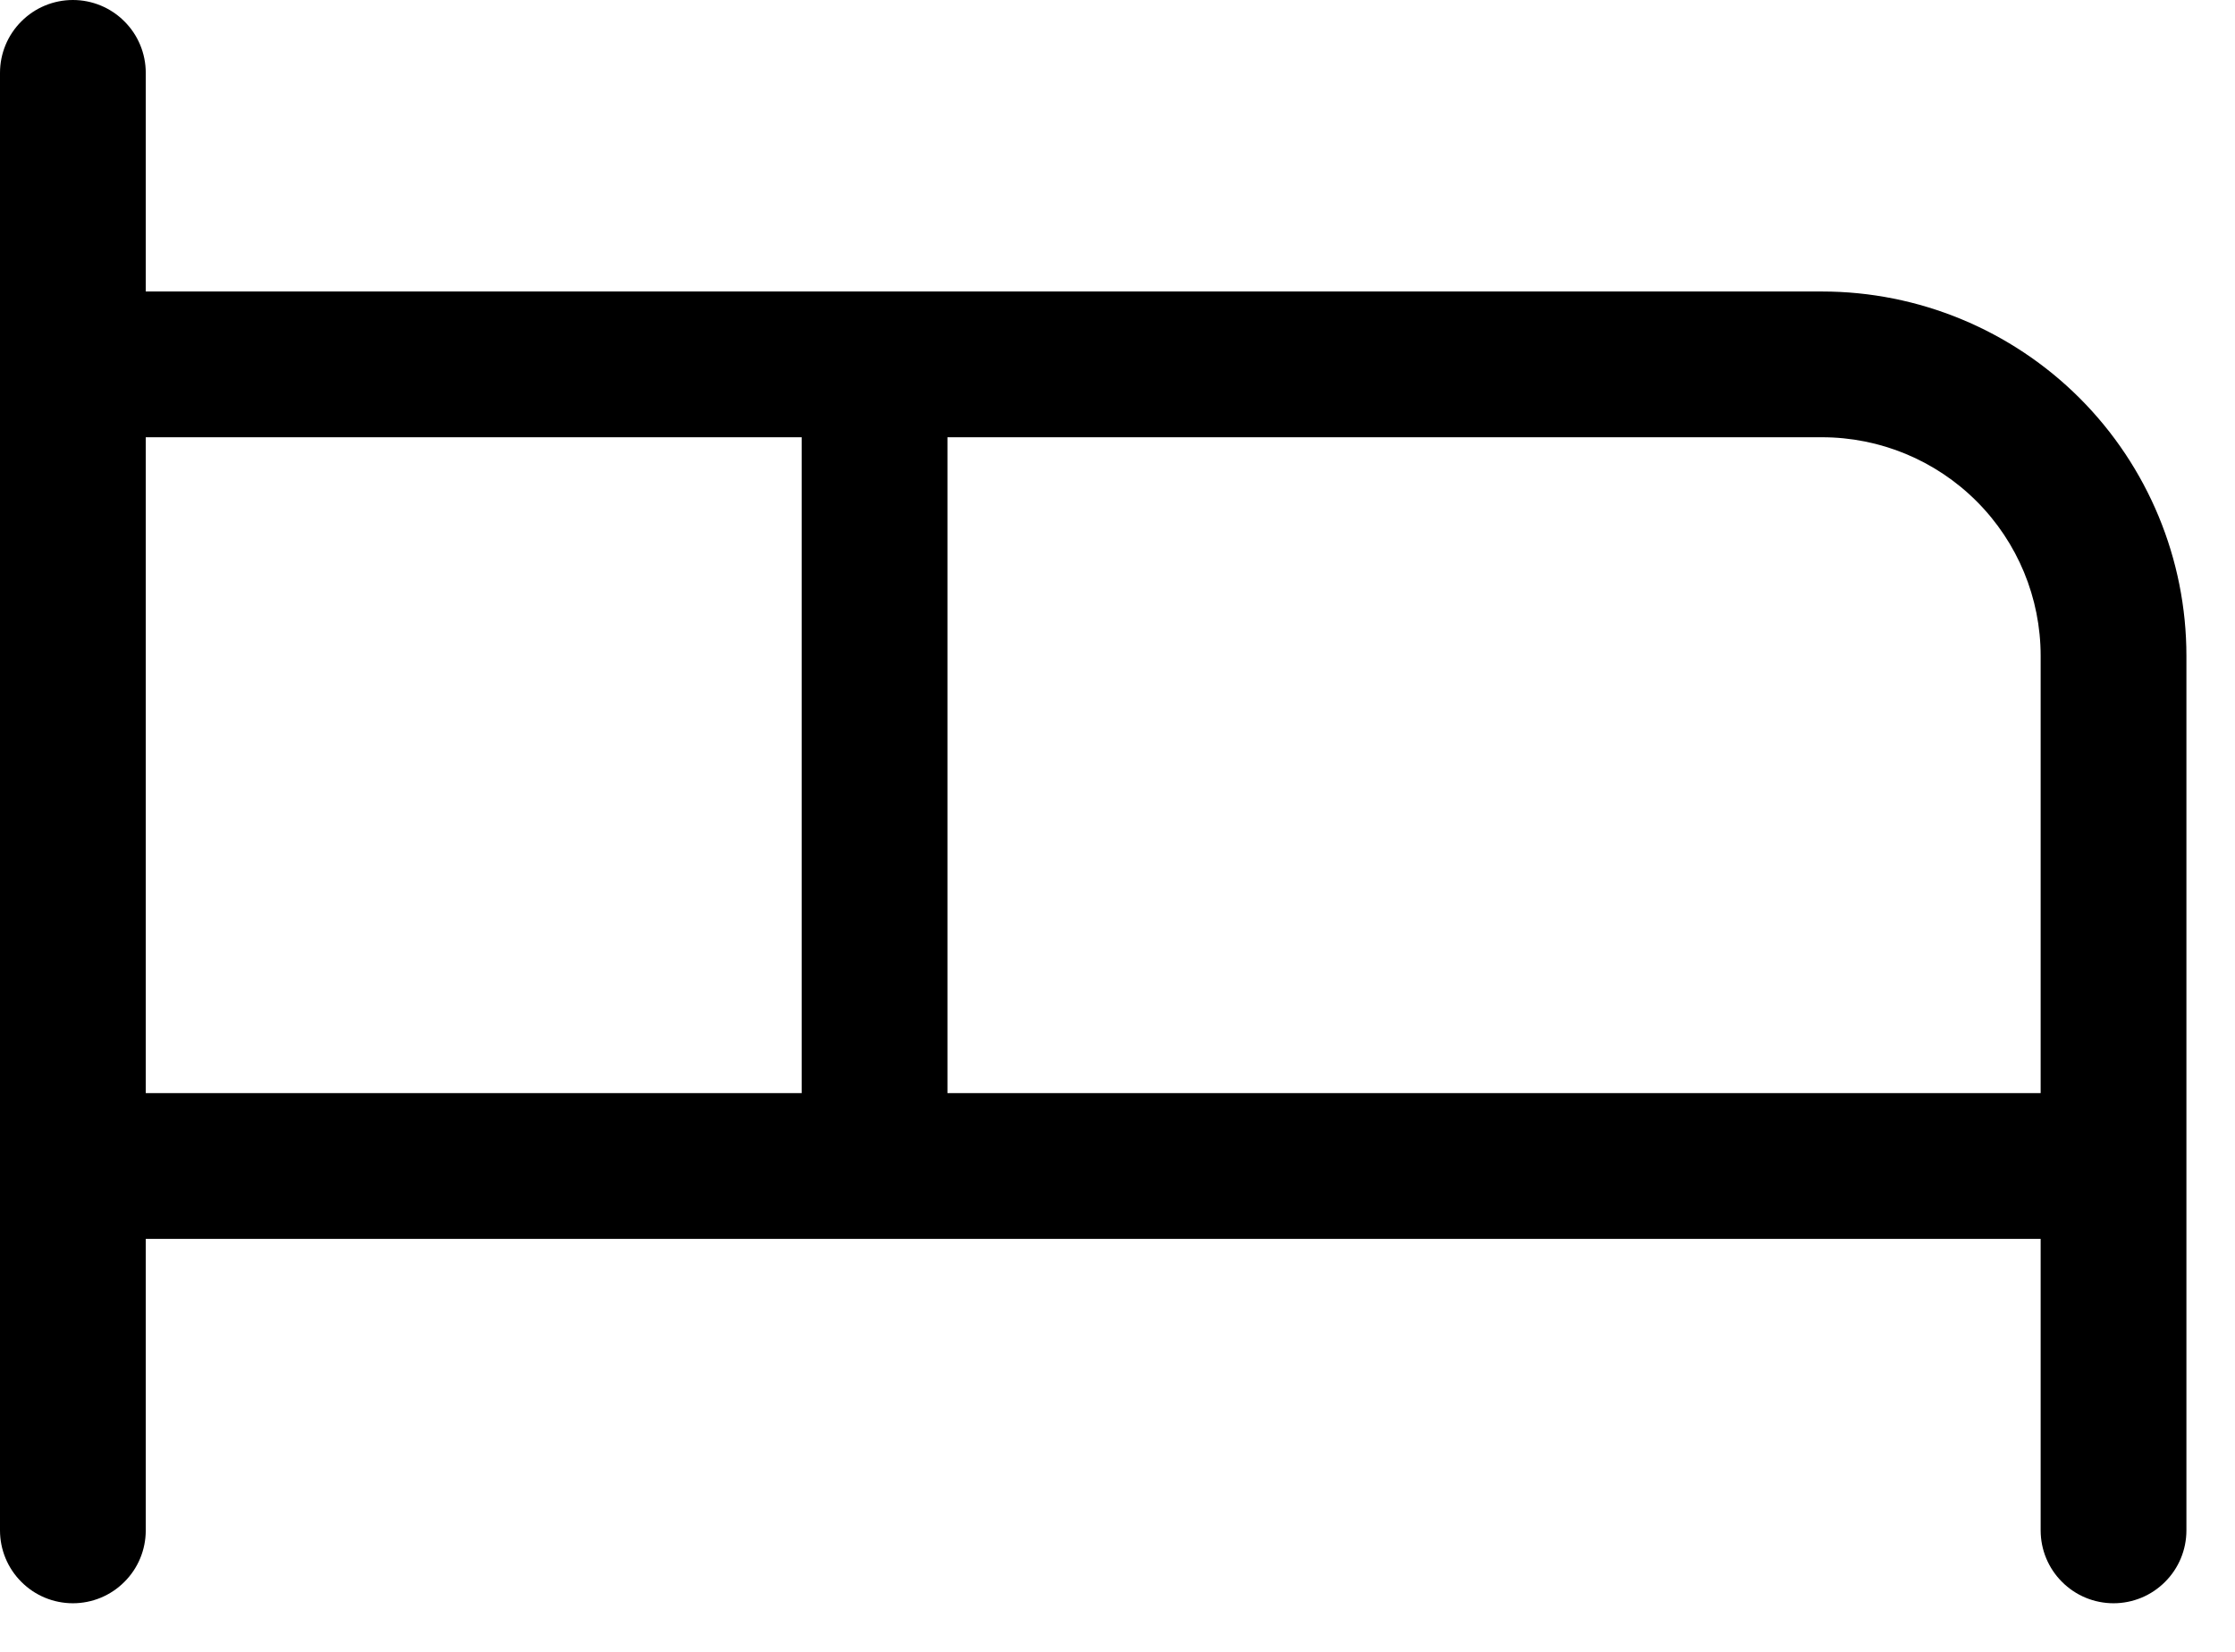 <svg width="23" height="17" viewBox="0 0 23 17" fill="none" xmlns="http://www.w3.org/2000/svg">
<path d="M18.75 3H1.5V0.75C1.5 0.551 1.421 0.36 1.28 0.22C1.14 0.079 0.949 0 0.75 0C0.551 0 0.36 0.079 0.22 0.22C0.079 0.36 0 0.551 0 0.75V15.75C0 15.949 0.079 16.14 0.22 16.28C0.36 16.421 0.551 16.5 0.75 16.5C0.949 16.5 1.14 16.421 1.28 16.28C1.421 16.14 1.5 15.949 1.5 15.75V12.75H21V15.75C21 15.949 21.079 16.14 21.22 16.28C21.36 16.421 21.551 16.5 21.75 16.5C21.949 16.5 22.14 16.421 22.28 16.28C22.421 16.14 22.5 15.949 22.5 15.75V6.75C22.5 5.755 22.105 4.802 21.402 4.098C20.698 3.395 19.745 3 18.75 3ZM1.5 4.5H8.25V11.25H1.5V4.5ZM9.75 11.25V4.5H18.75C19.347 4.5 19.919 4.737 20.341 5.159C20.763 5.581 21 6.153 21 6.75V11.25H9.75Z" fill="black"/>
</svg>
